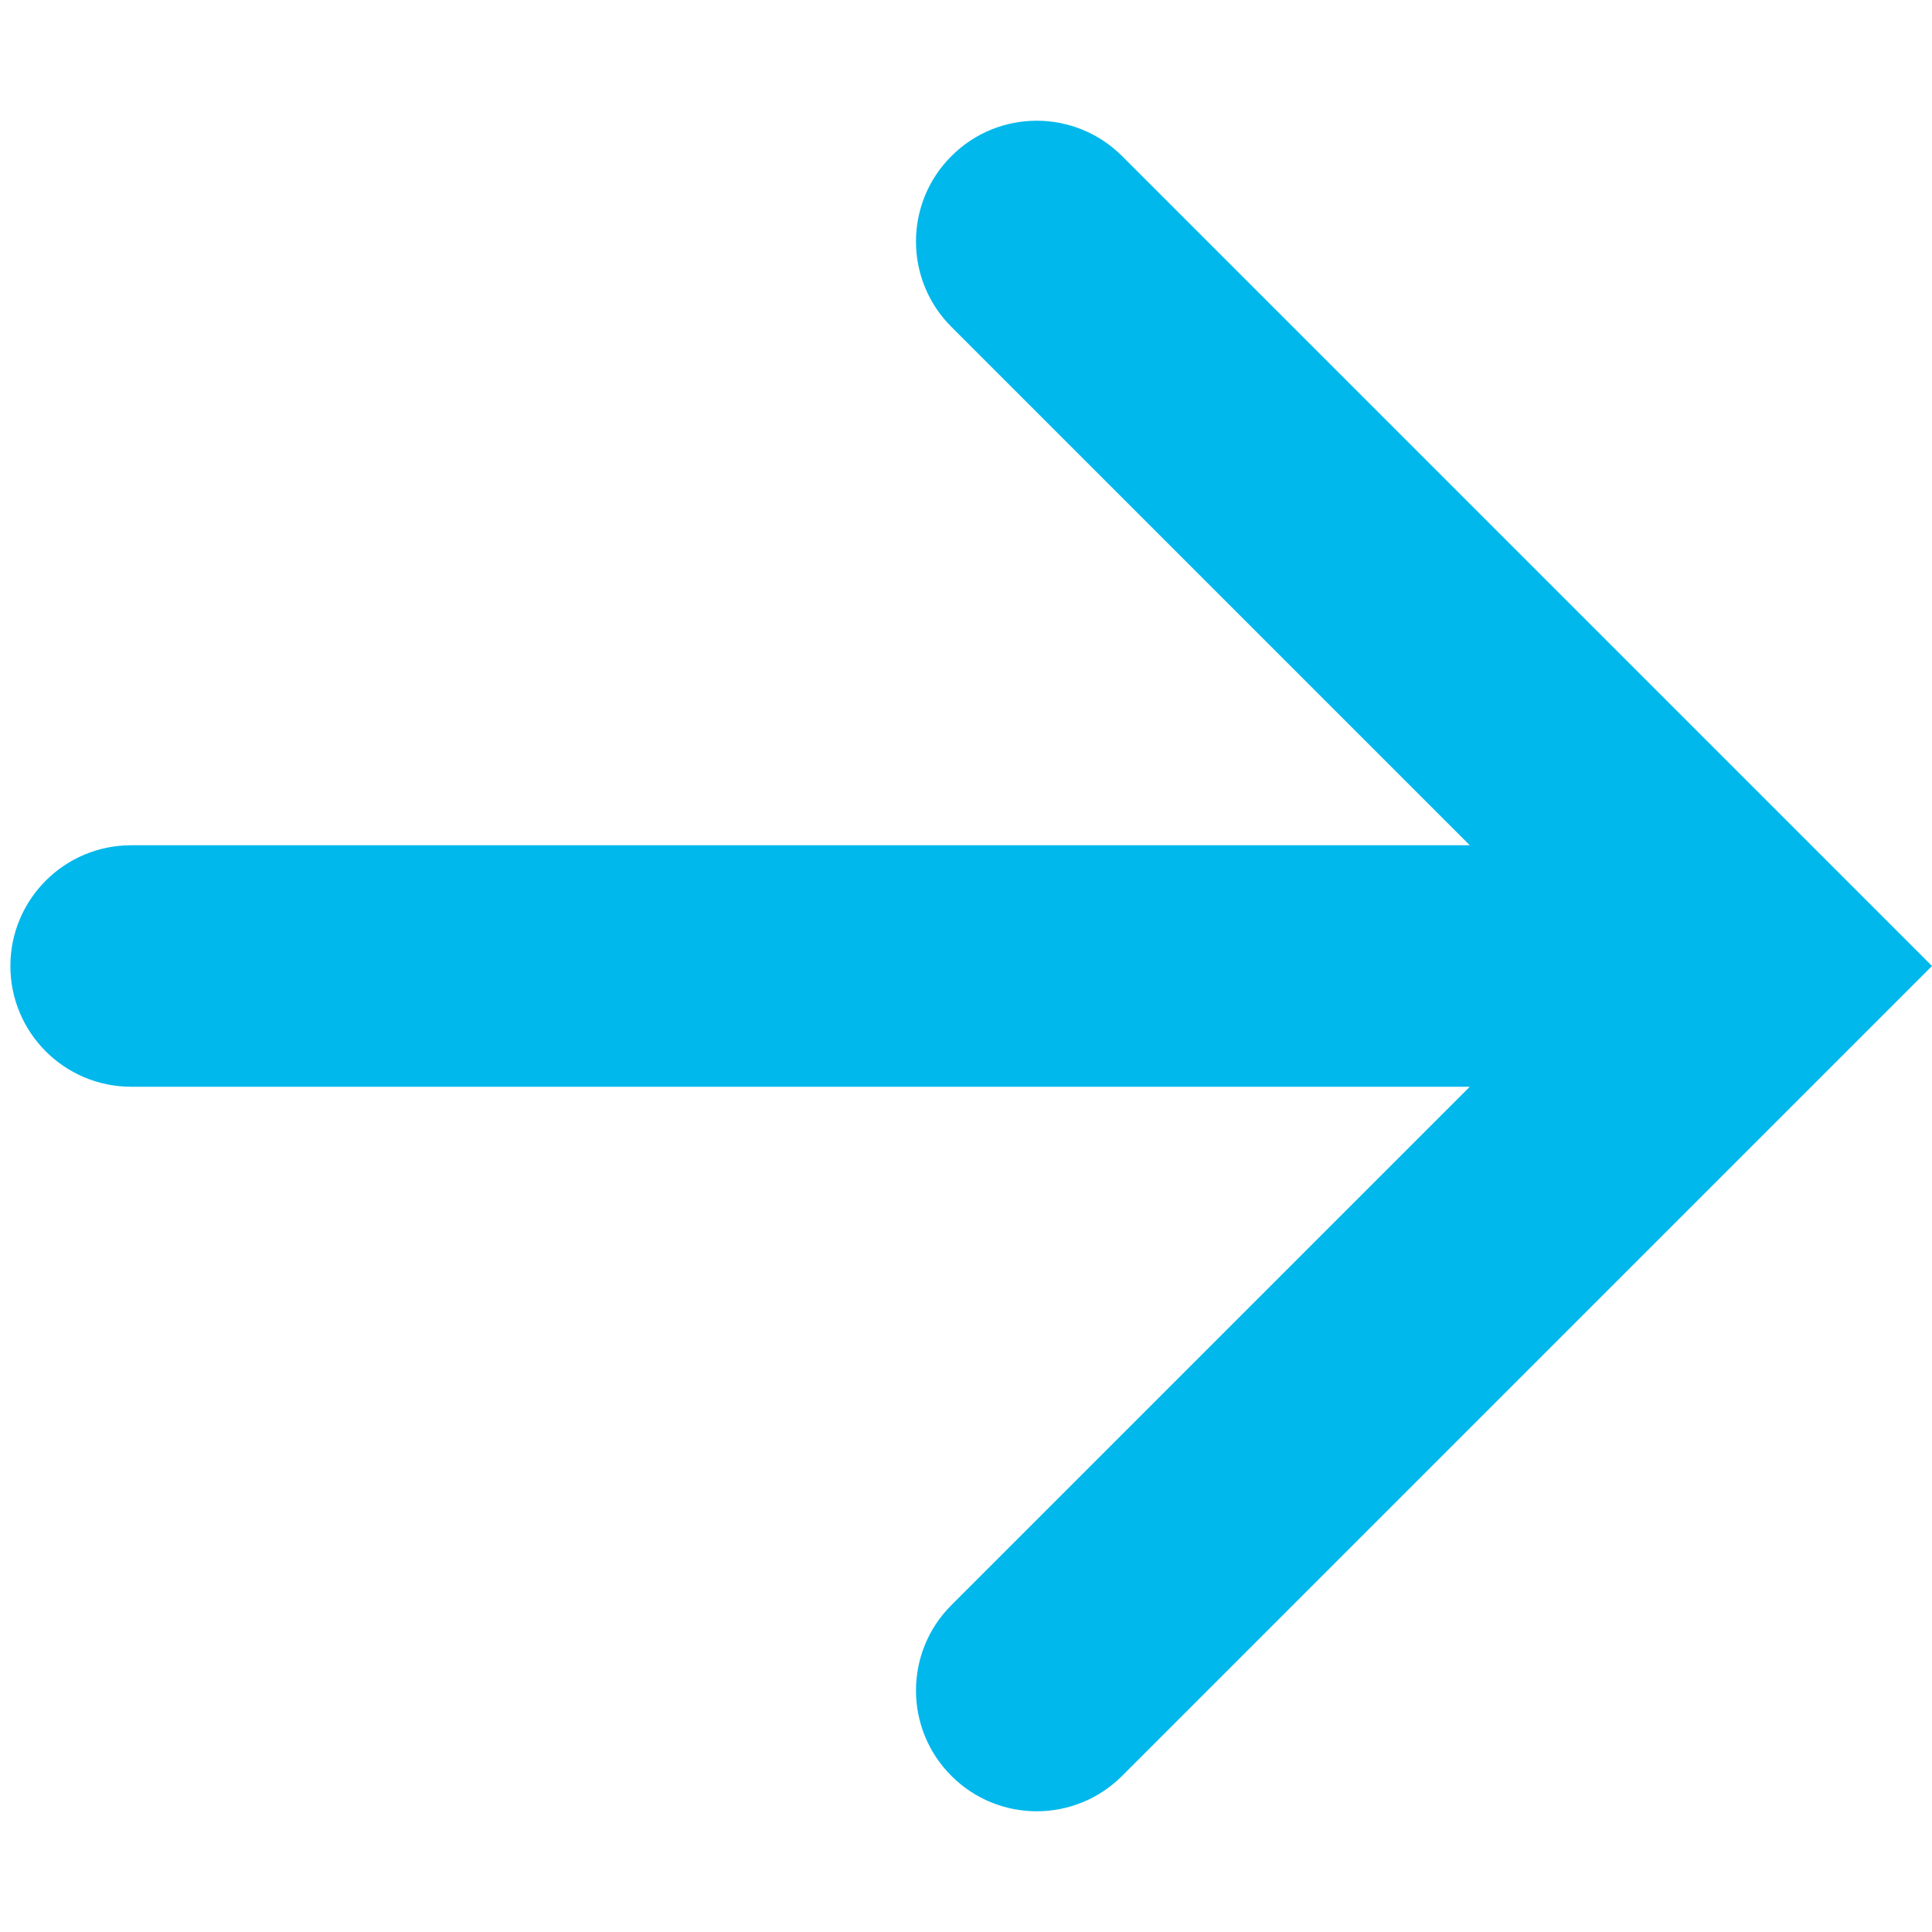 <svg width="16" height="16" viewBox="0 0 16 16" fill="none" xmlns="http://www.w3.org/2000/svg">
<path fill-rule="evenodd" clip-rule="evenodd" d="M7.879 13.293C7.488 13.683 7.488 14.317 7.879 14.707C8.269 15.098 8.902 15.098 9.293 14.707L15.293 8.707L16 8L15.293 7.293L9.293 1.293C8.902 0.902 8.269 0.902 7.879 1.293C7.488 1.683 7.488 2.317 7.879 2.707L12.172 7L1.086 7C0.534 7 0.086 7.448 0.086 8C0.086 8.552 0.534 9 1.086 9L12.172 9L7.879 13.293Z" fill="#00B8EC"/>
</svg>
